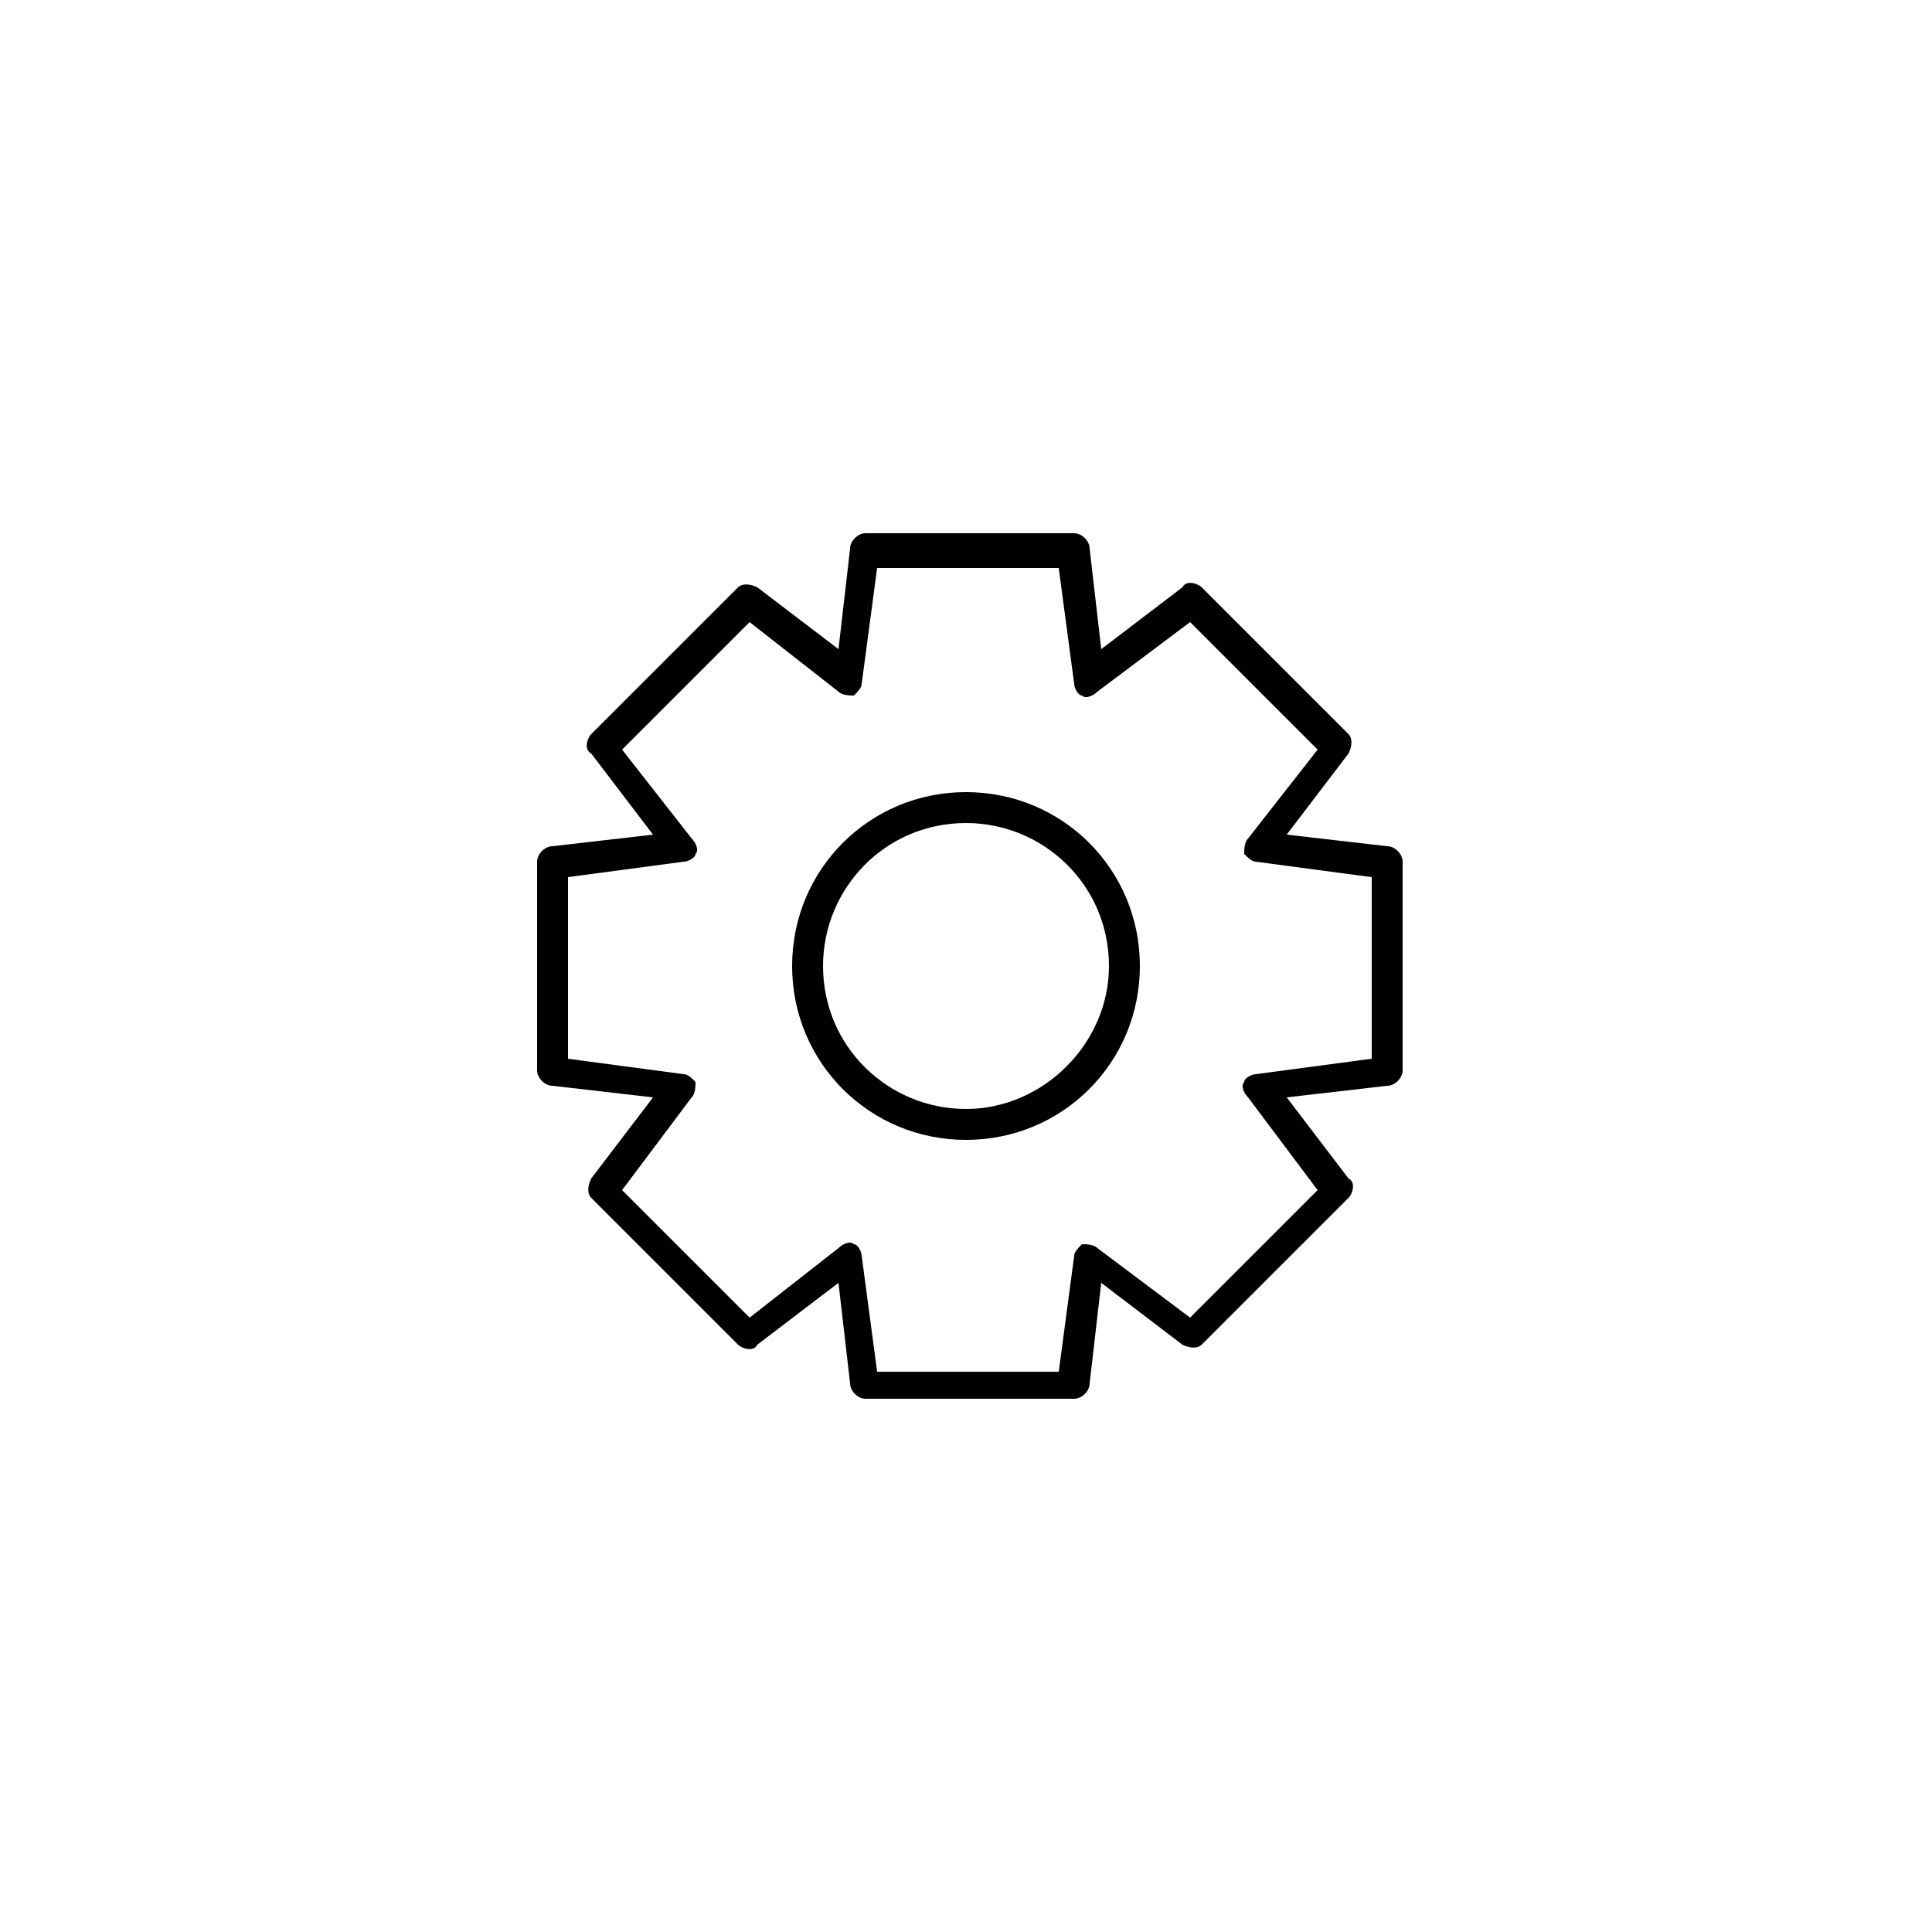 <?xml version="1.0" encoding="utf-8"?>
<!-- Generator: Adobe Illustrator 18.1.1, SVG Export Plug-In . SVG Version: 6.00 Build 0)  -->
<!DOCTYPE svg PUBLIC "-//W3C//DTD SVG 1.1//EN" "http://www.w3.org/Graphics/SVG/1.1/DTD/svg11.dtd">
<svg version="1.1" id="Layer_1" xmlns="http://www.w3.org/2000/svg" xmlns:xlink="http://www.w3.org/1999/xlink" x="0px" y="0px"
	 viewBox="0 0 50 50" enable-background="new 0 0 50 50" xml:space="preserve">
<g>
	<path d="M25,20.5c-2.5,0-4.5,2-4.5,4.5c0,2.5,2,4.5,4.5,4.5c2.5,0,4.5-2,4.5-4.5C29.5,22.5,27.5,20.5,25,20.5z M25,28.7
		c-2,0-3.7-1.6-3.7-3.7c0-2,1.6-3.7,3.7-3.7c2,0,3.7,1.6,3.7,3.7C28.7,27,27,28.7,25,28.7z"/>
	<path d="M35.9,21.9l-2.6-0.3l1.6-2.1c0.1-0.2,0.1-0.4,0-0.5l-3.8-3.8c-0.1-0.1-0.4-0.2-0.5,0l-2.1,1.6l-0.3-2.6
		c0-0.2-0.2-0.4-0.4-0.4h-5.4c-0.2,0-0.4,0.2-0.4,0.4l-0.3,2.6l-2.1-1.6c-0.2-0.1-0.4-0.1-0.5,0l-3.8,3.8c-0.1,0.1-0.2,0.4,0,0.5
		l1.6,2.1l-2.6,0.3c-0.2,0-0.4,0.2-0.4,0.4v5.4c0,0.2,0.2,0.4,0.4,0.4l2.6,0.3l-1.6,2.1c-0.1,0.2-0.1,0.4,0,0.5l3.8,3.8
		c0.1,0.1,0.4,0.2,0.5,0l2.1-1.6l0.3,2.6c0,0.2,0.2,0.4,0.4,0.4h5.4c0.2,0,0.4-0.2,0.4-0.4l0.3-2.6l2.1,1.6c0.2,0.1,0.4,0.1,0.5,0
		l3.8-3.8c0.1-0.1,0.2-0.4,0-0.5l-1.6-2.1l2.6-0.3c0.2,0,0.4-0.2,0.4-0.4v-5.4C36.3,22.1,36.1,21.9,35.9,21.9z M35.5,27.4l-3,0.4
		c-0.1,0-0.3,0.1-0.3,0.2c-0.1,0.1,0,0.3,0.1,0.4l1.8,2.4l-3.3,3.3l-2.4-1.8c-0.1-0.1-0.3-0.1-0.4-0.1c-0.1,0.1-0.2,0.2-0.2,0.3
		l-0.4,3h-4.7l-0.4-3c0-0.1-0.1-0.3-0.2-0.3c-0.1-0.1-0.3,0-0.4,0.1l-2.3,1.8l-3.3-3.3l1.8-2.4c0.1-0.1,0.1-0.3,0.1-0.4
		c-0.1-0.1-0.2-0.2-0.3-0.2l-3-0.4v-4.7l3-0.4c0.1,0,0.3-0.1,0.3-0.2c0.1-0.1,0-0.3-0.1-0.4l-1.8-2.3l3.3-3.3l2.3,1.8
		c0.1,0.1,0.3,0.1,0.4,0.1c0.1-0.1,0.2-0.2,0.2-0.3l0.4-3h4.7l0.4,3c0,0.1,0.1,0.3,0.2,0.3c0.1,0.1,0.3,0,0.4-0.1l2.4-1.8l3.3,3.3
		l-1.8,2.3c-0.1,0.1-0.1,0.3-0.1,0.4c0.1,0.1,0.2,0.2,0.3,0.2l3,0.4V27.4z"/>
</g>
</svg>

